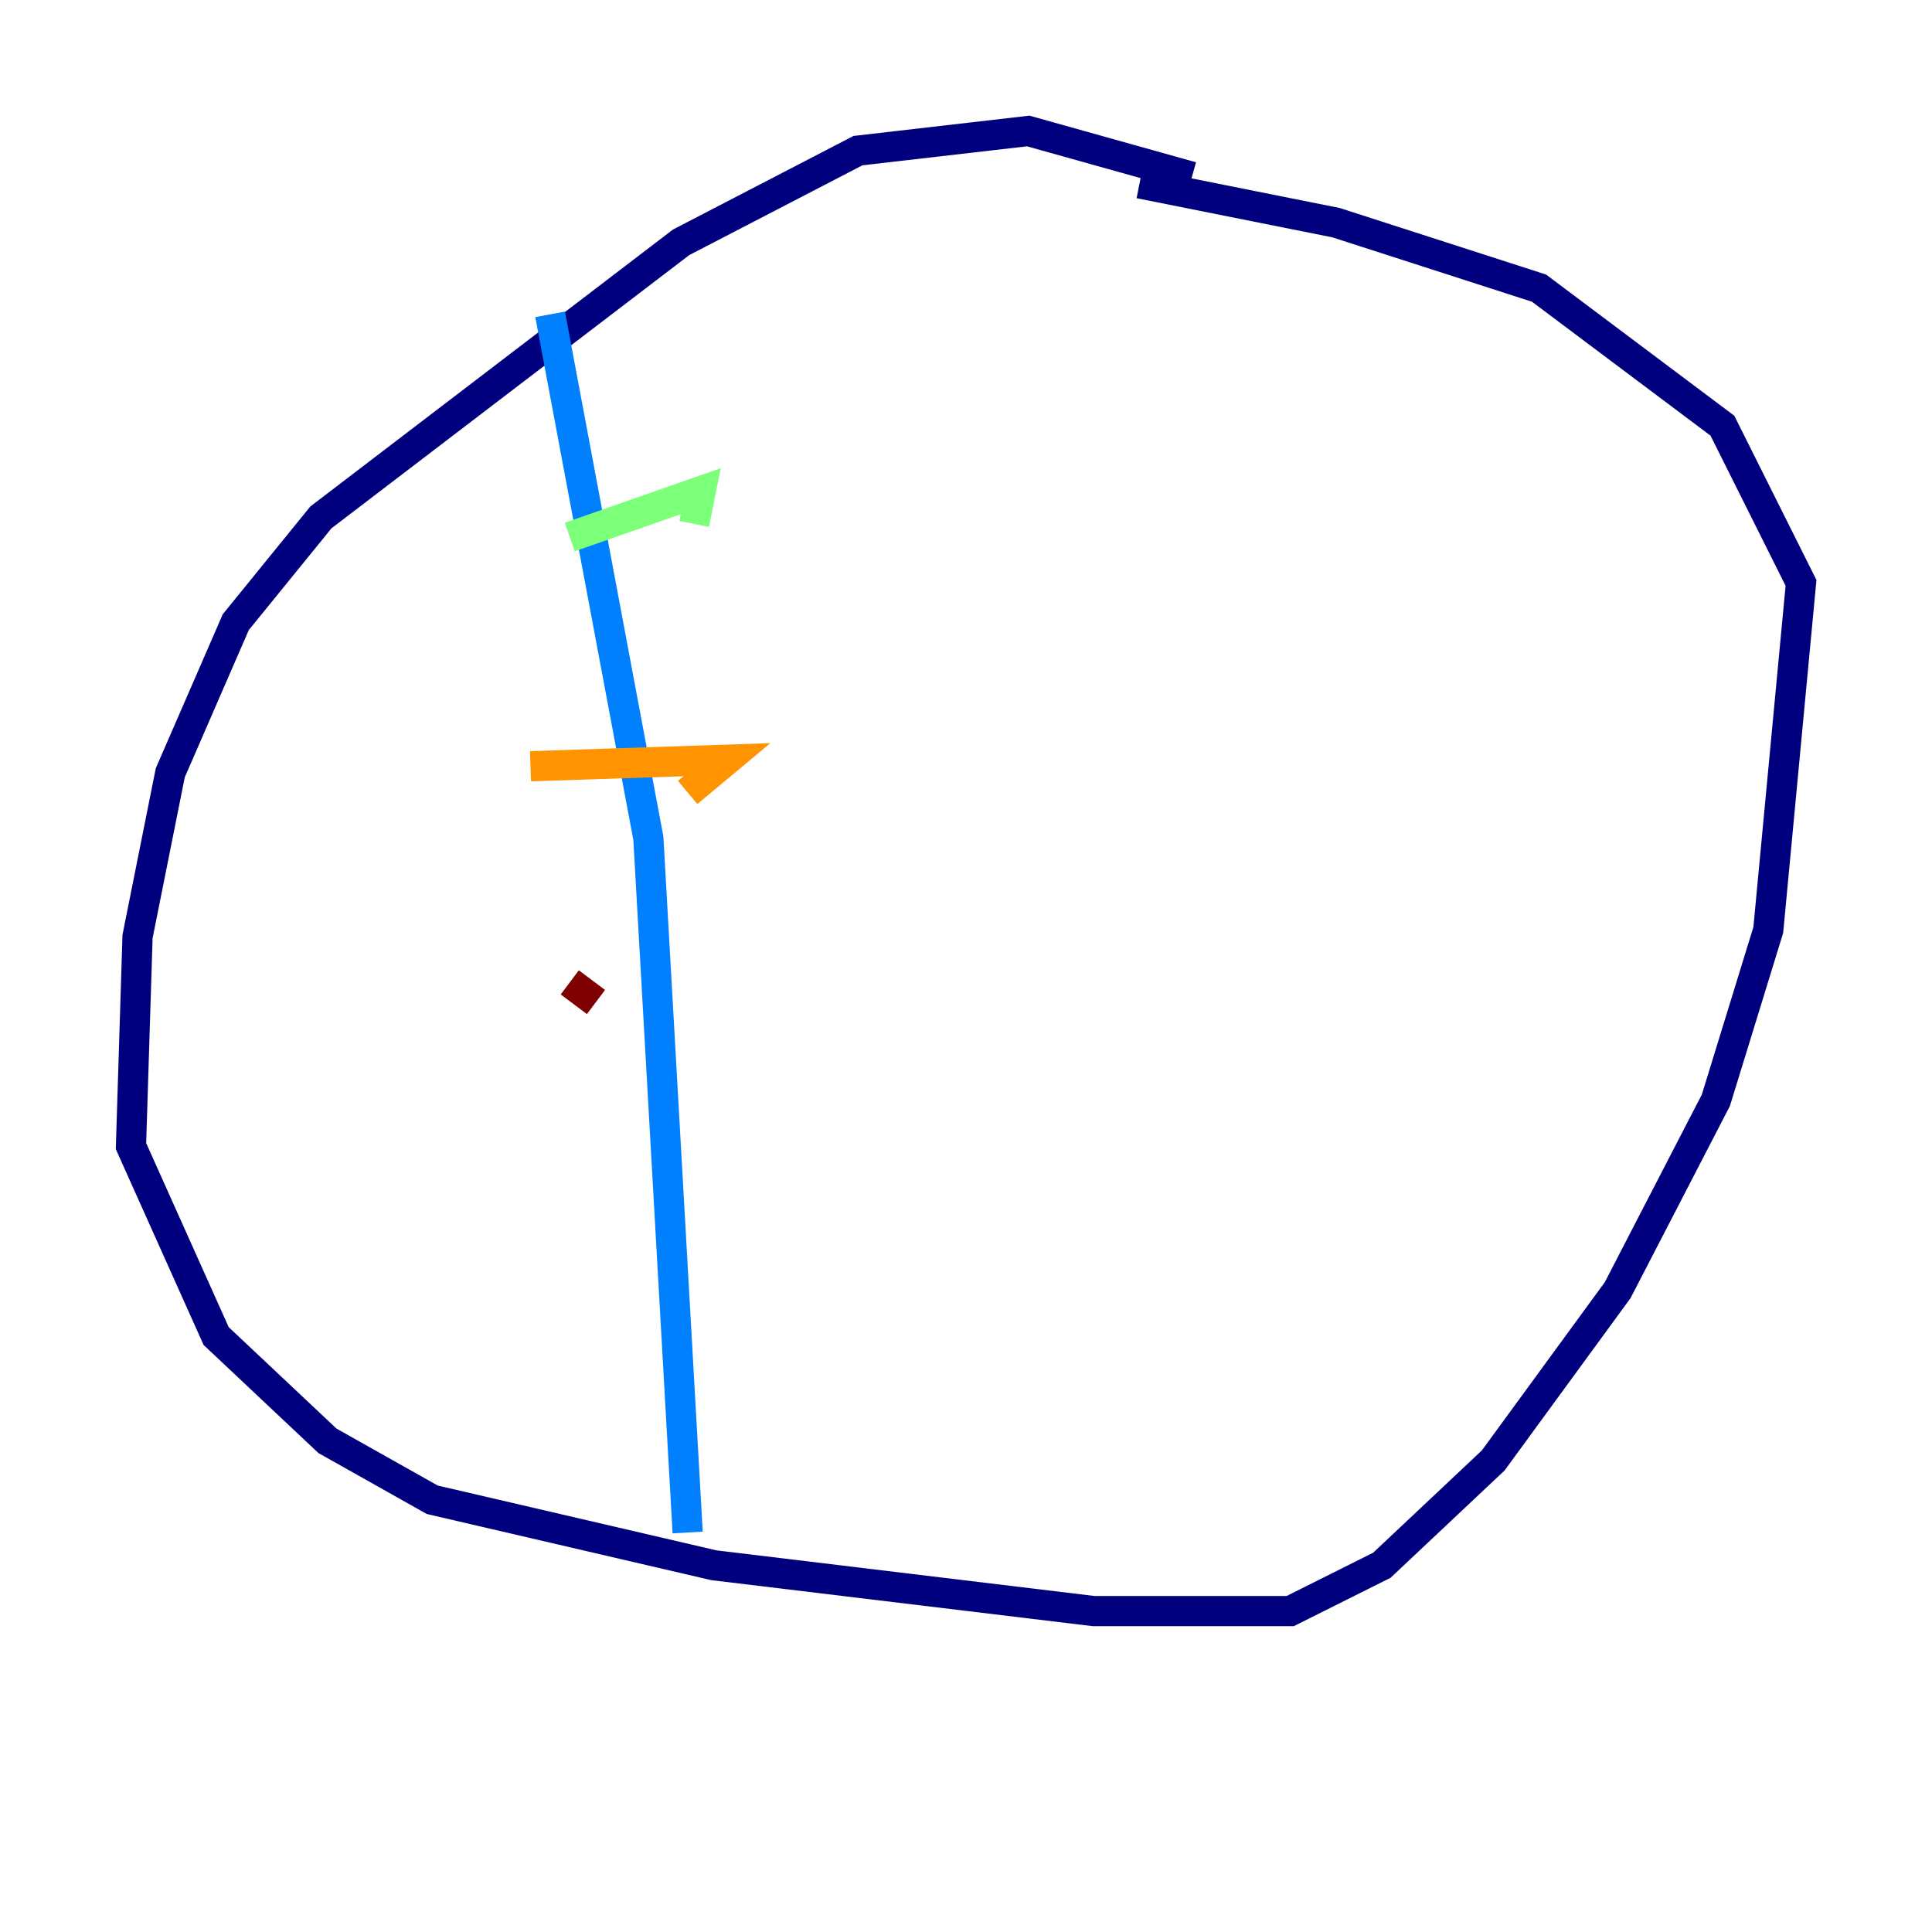 <?xml version="1.0" encoding="utf-8" ?>
<svg baseProfile="tiny" height="128" version="1.2" viewBox="0,0,128,128" width="128" xmlns="http://www.w3.org/2000/svg" xmlns:ev="http://www.w3.org/2001/xml-events" xmlns:xlink="http://www.w3.org/1999/xlink"><defs /><polyline fill="none" points="78.969,11.715 68.122,8.678 56.841,9.98 45.125,16.054 21.261,34.278 15.62,41.22 11.281,51.2 9.112,62.047 8.678,75.932 14.319,88.515 21.695,95.458 28.637,99.363 47.295,103.702 72.461,106.739 85.478,106.739 91.552,103.702 98.929,96.759 107.173,85.478 113.681,72.895 117.153,61.614 119.322,38.617 114.115,28.203 101.966,19.091 88.515,14.752 75.498,12.149" stroke="#00007f" stroke-width="2" /><polyline fill="none" points="36.447,20.827 42.956,55.539 45.559,101.532" stroke="#0080ff" stroke-width="2" /><polyline fill="none" points="37.749,35.58 46.427,32.542 45.993,34.712" stroke="#7cff79" stroke-width="2" /><polyline fill="none" points="35.146,50.766 48.163,50.332 45.559,52.502" stroke="#ff9400" stroke-width="2" /><polyline fill="none" points="37.749,65.085 39.485,66.386" stroke="#7f0000" stroke-width="2" /></svg>